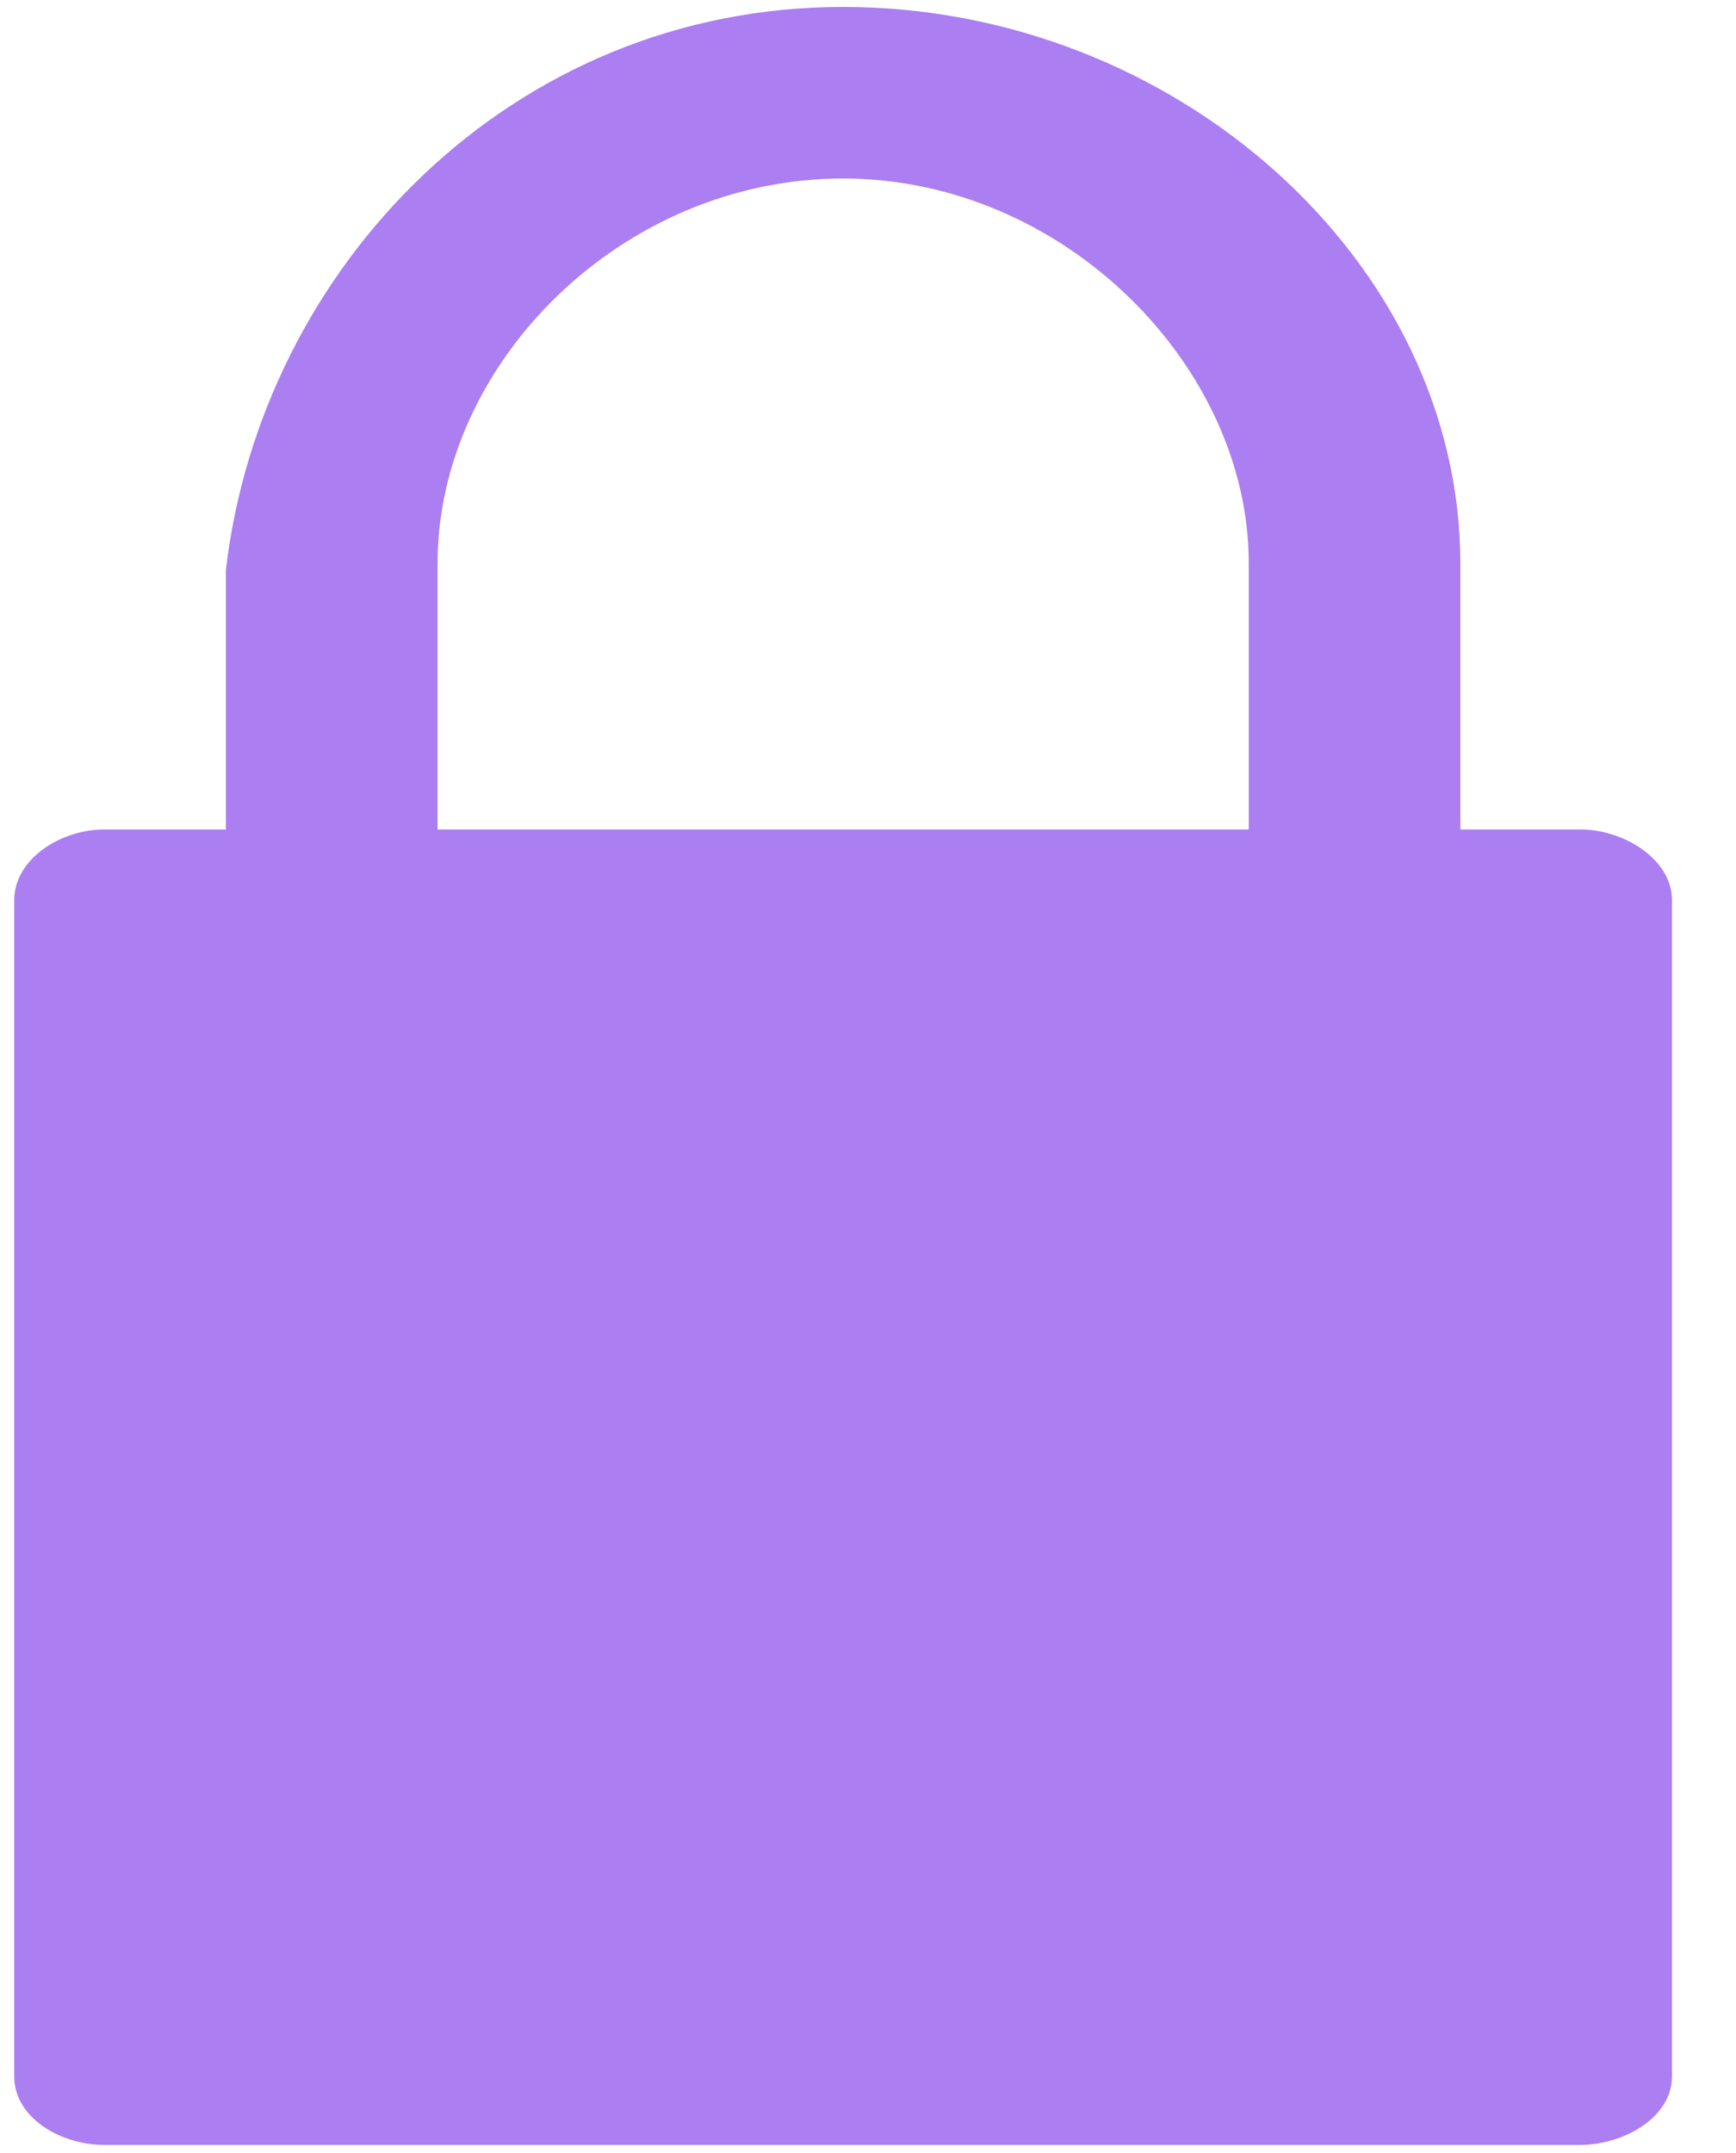 <svg width="25" height="31" fill="none" xmlns="http://www.w3.org/2000/svg"><path d="M22.747 11.943H21.03V8.112C21.03 3.769 16.925.1 12.142.1c-4.788 0-8.38 3.756-8.889 8.105v3.738H1.505c-.643 0-1.3.433-1.3 1.018V29.9c0 .585.657.984 1.3.984h21.243c.642 0 1.33-.4 1.33-.984V12.96c0-.585-.688-1.018-1.33-1.018ZM6.301 8.114c0-2.888 2.657-5.544 5.84-5.544 3.178 0 5.842 2.703 5.842 5.535v3.838H6.3V8.114Z" fill="#AB7EF1"/></svg>